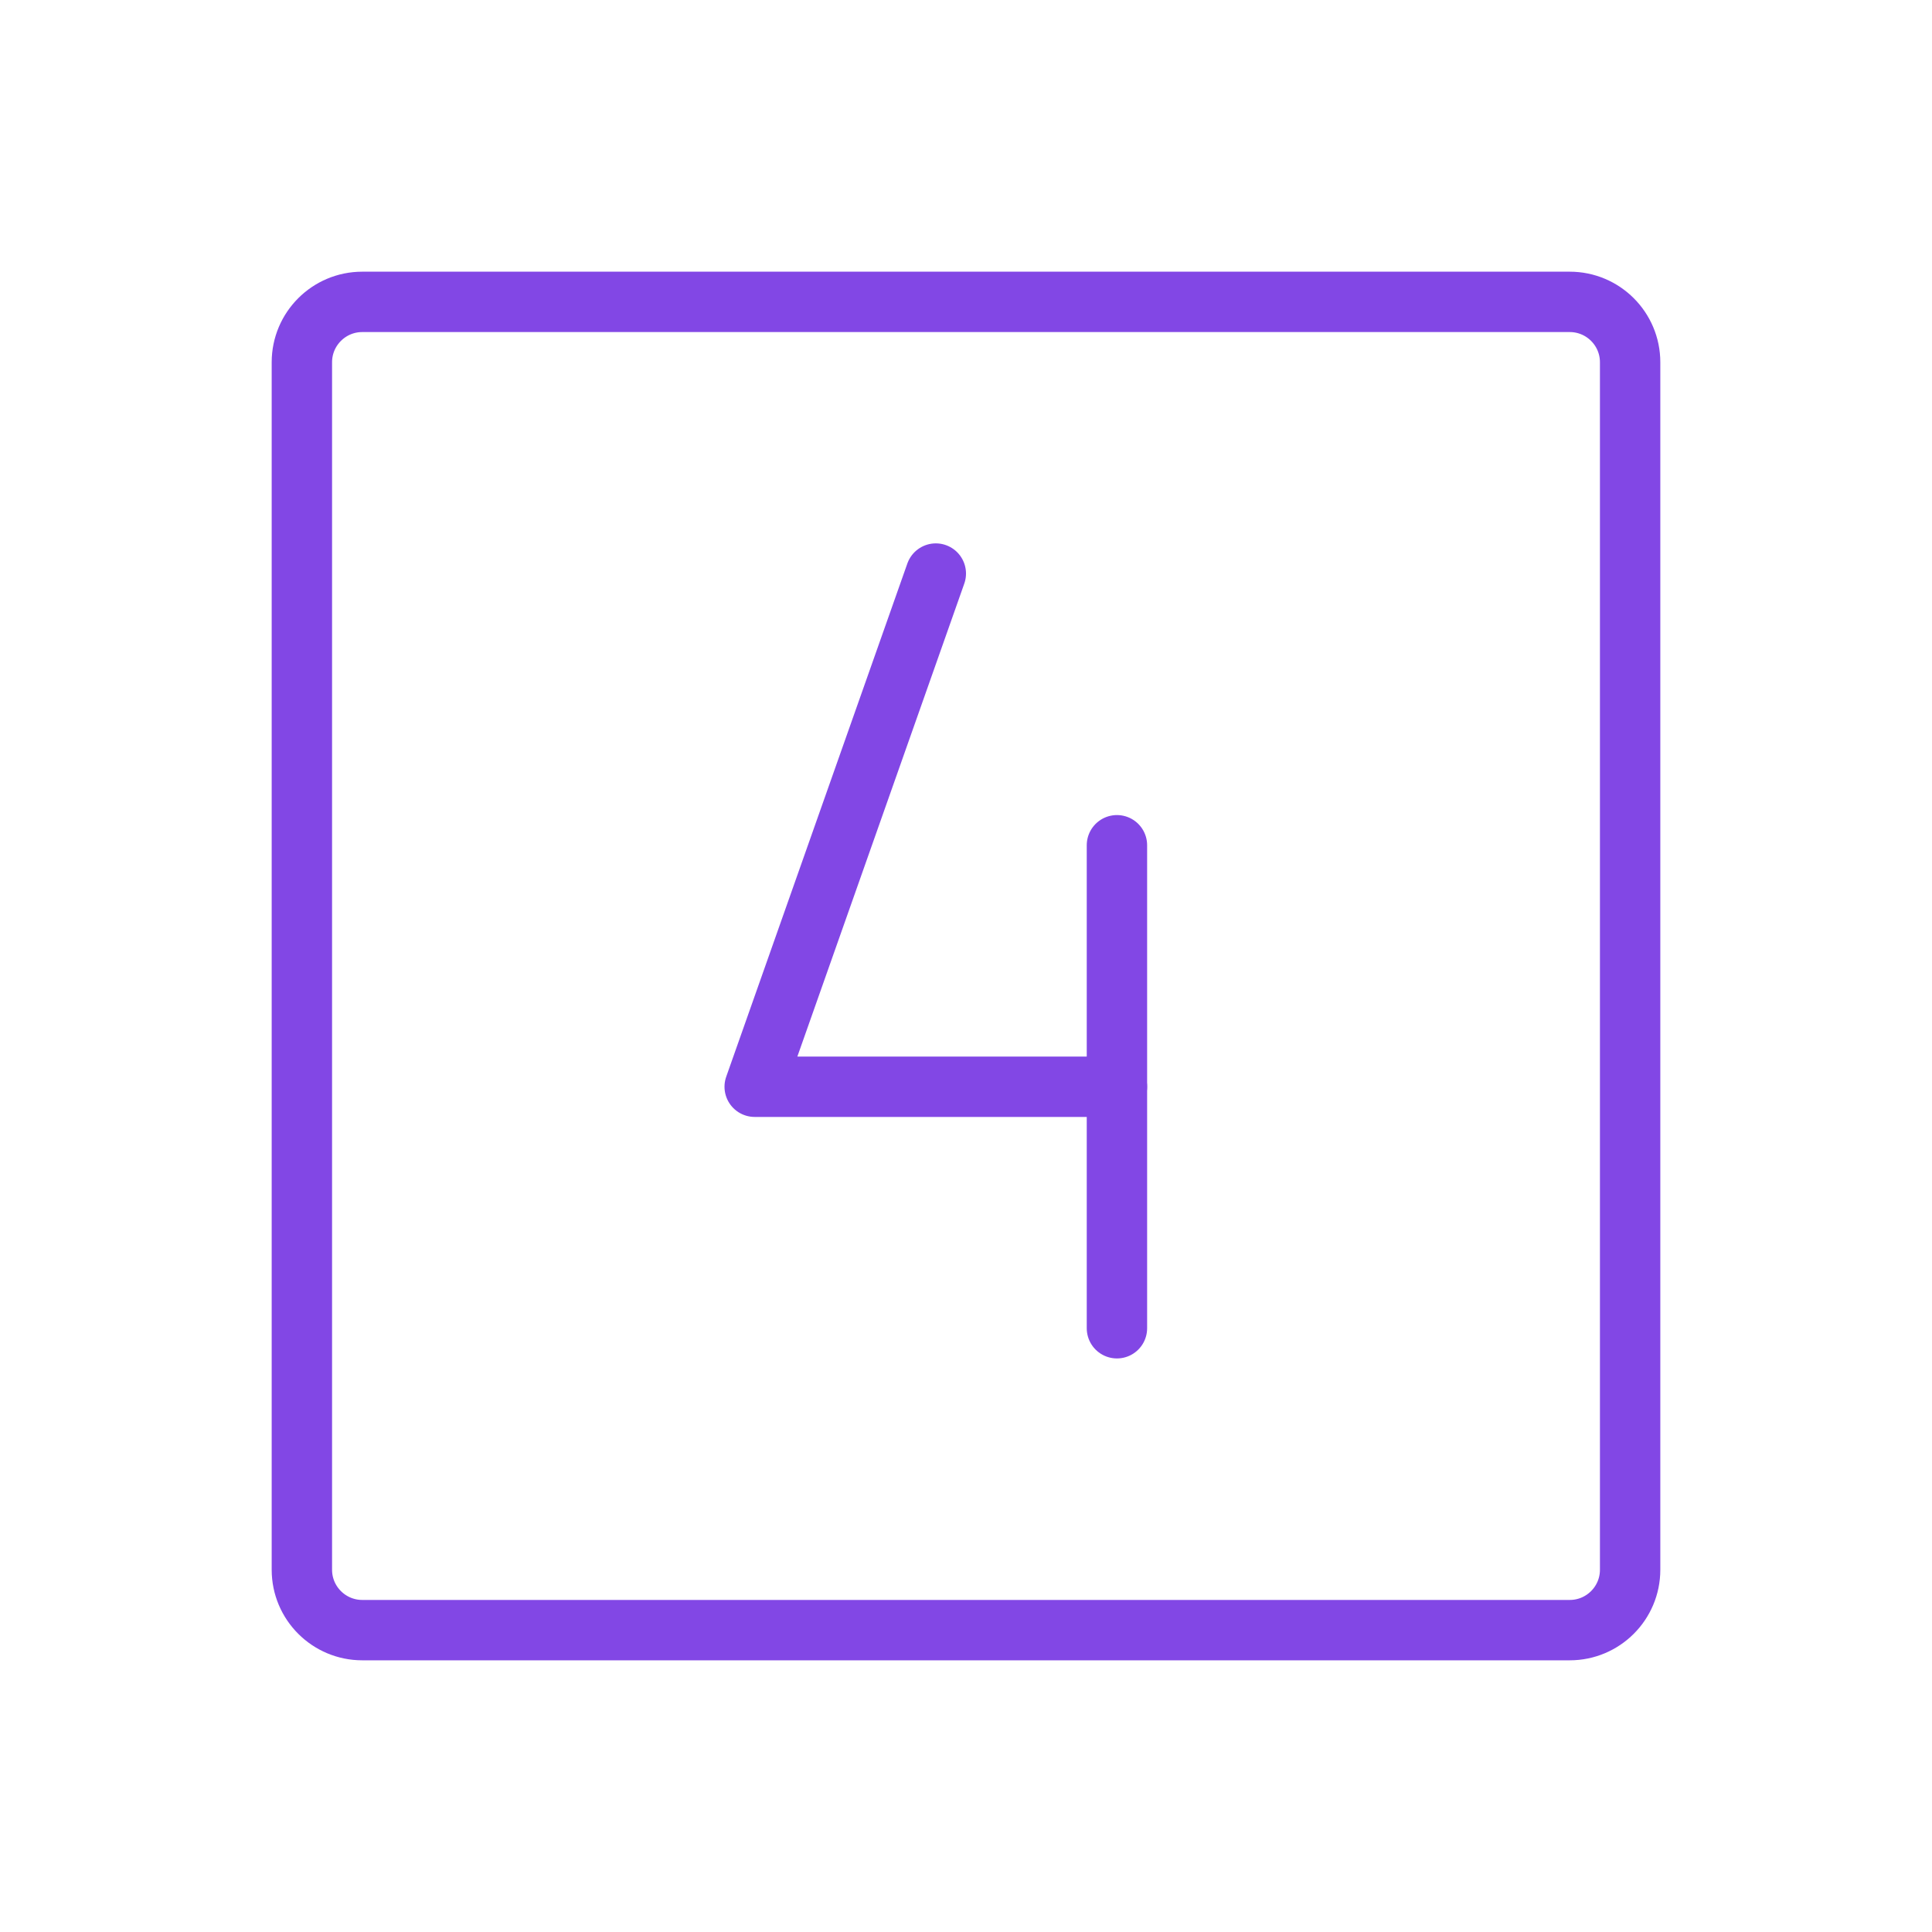 <svg width="32" height="32" viewBox="0 0 32 32" fill="none" xmlns="http://www.w3.org/2000/svg">
<path d="M15.5 9.5L12.5 18H18.5" stroke="#8247E5" stroke-linecap="round" stroke-linejoin="round"/>
<path d="M18.5 14V22" stroke="#8247E5" stroke-linecap="round" stroke-linejoin="round"/>
<path d="M26 5H6C5.448 5 5 5.448 5 6V26C5 26.552 5.448 27 6 27H26C26.552 27 27 26.552 27 26V6C27 5.448 26.552 5 26 5Z" stroke="#8247E5" stroke-linecap="round" stroke-linejoin="round"/>
</svg>

